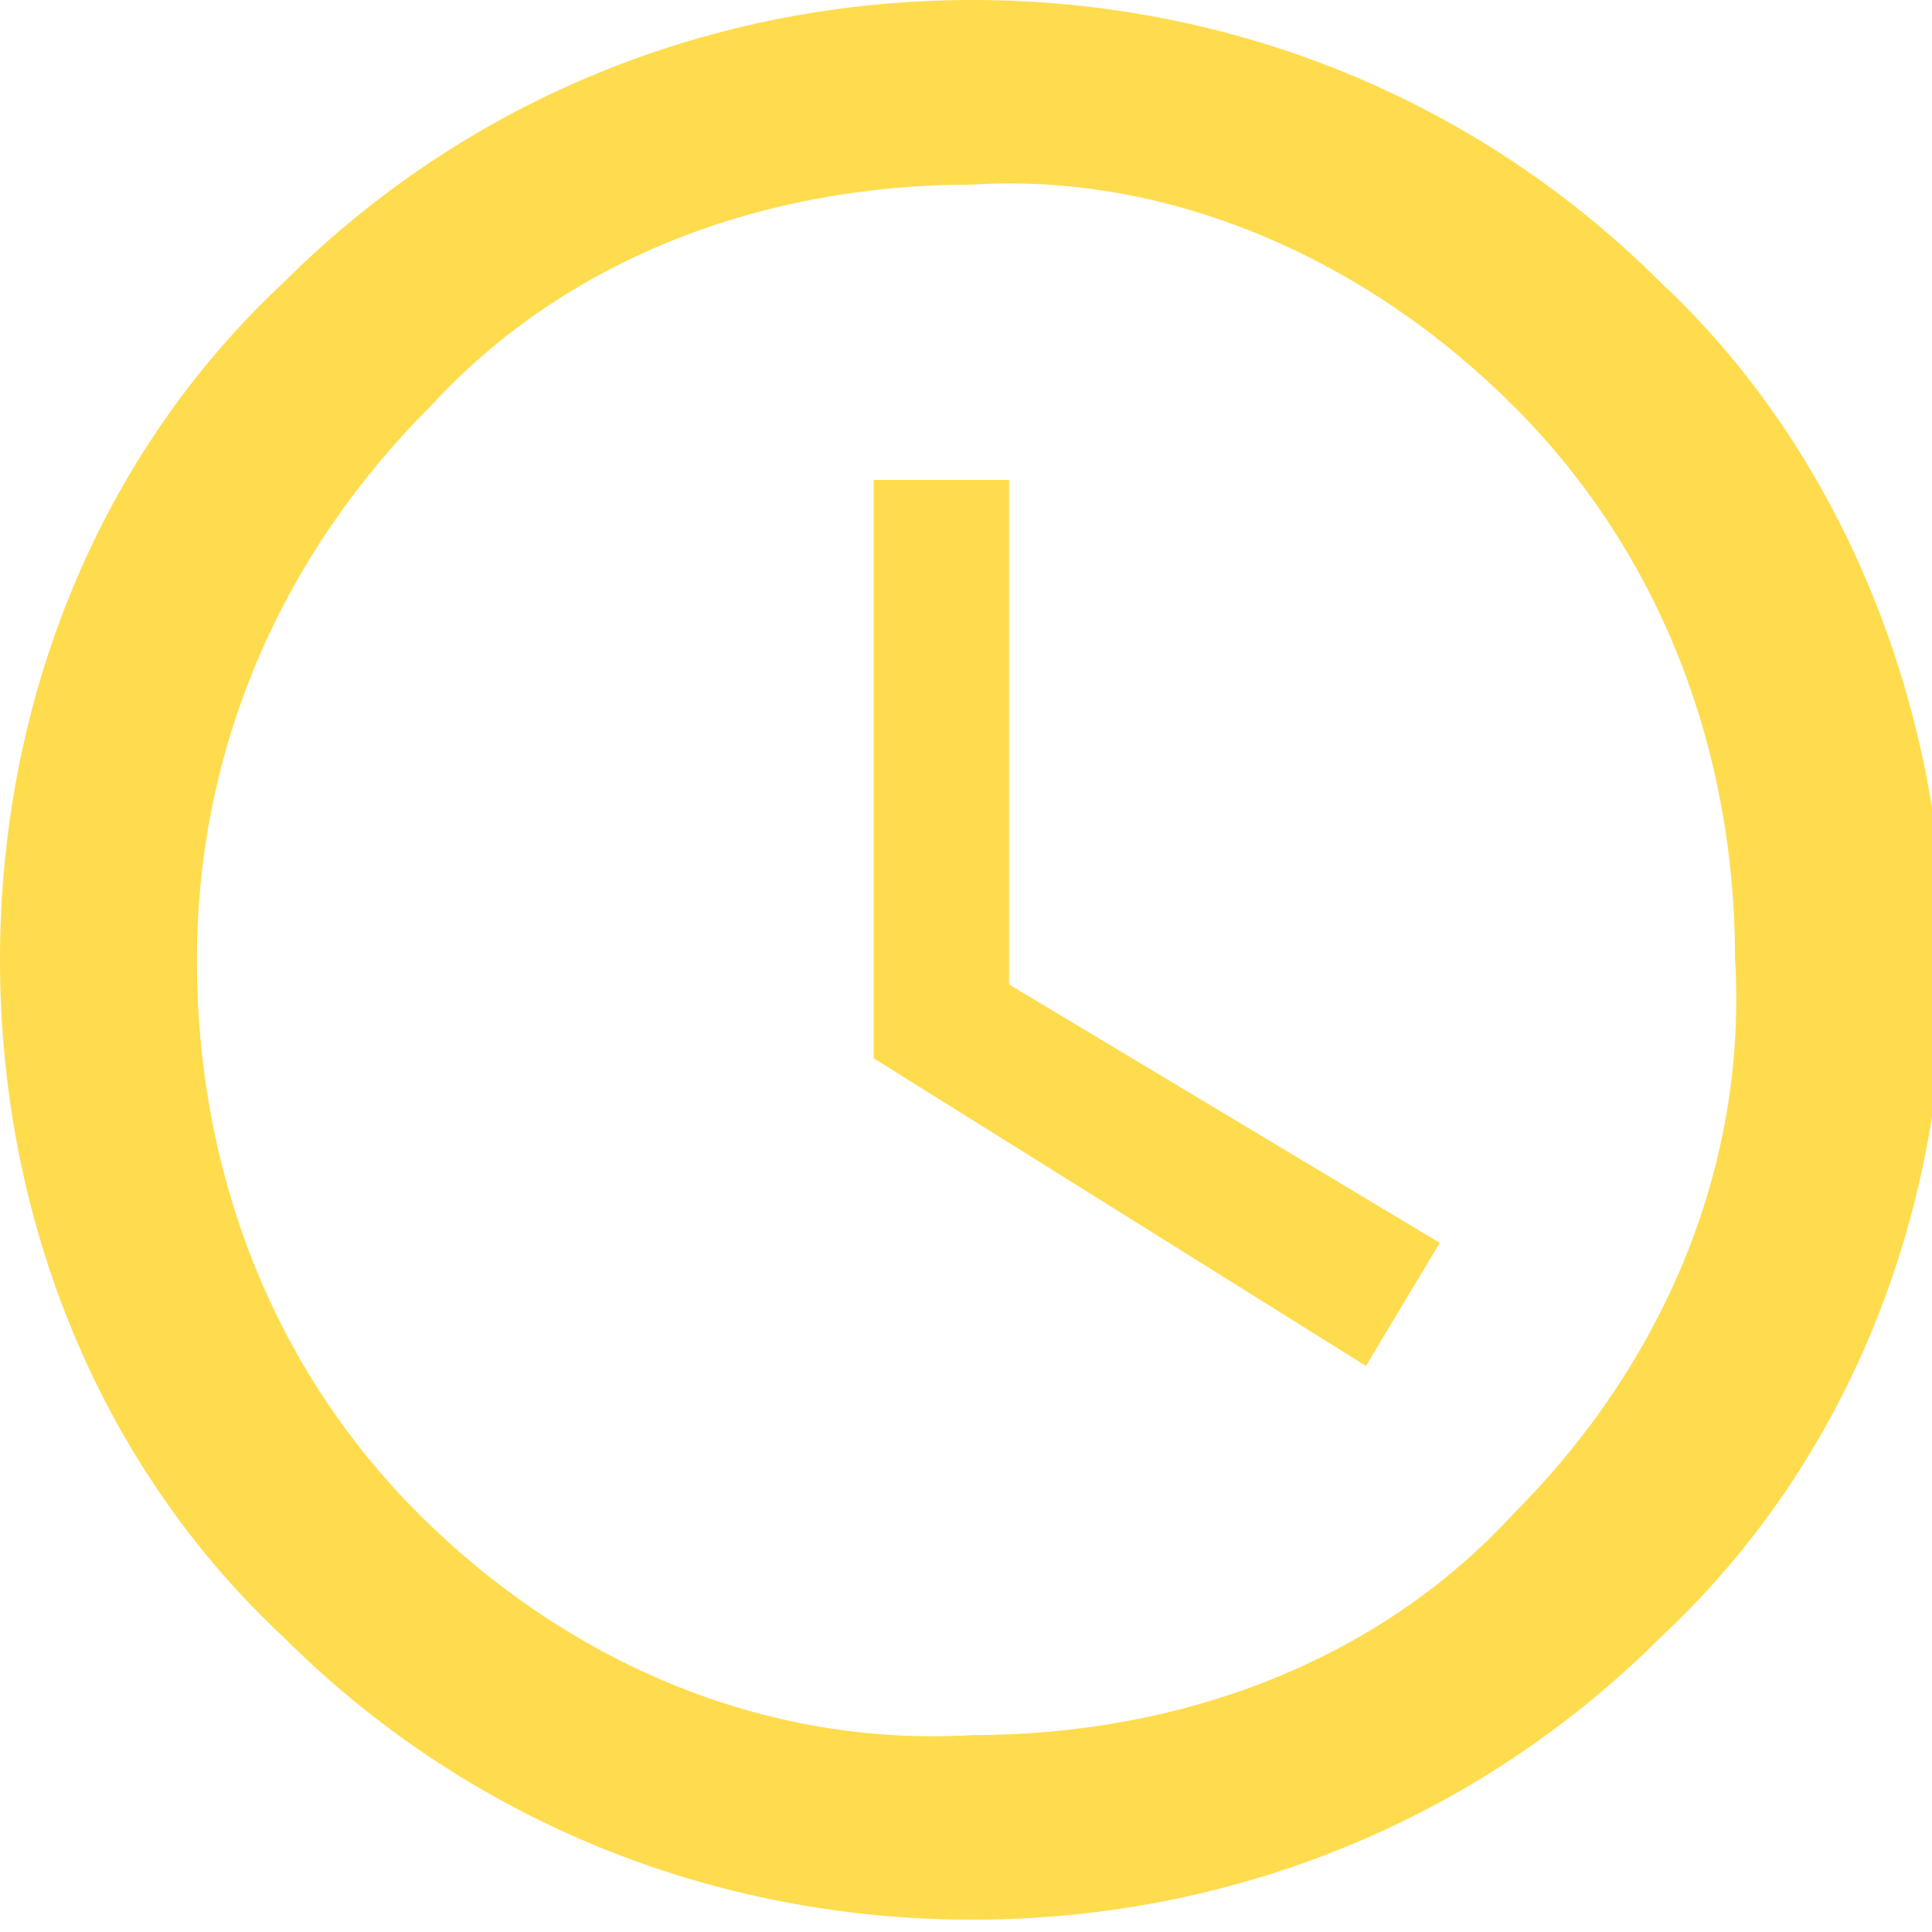 <?xml version="1.0" encoding="utf-8"?>
<!-- Generator: Adobe Illustrator 23.0.1, SVG Export Plug-In . SVG Version: 6.00 Build 0)  -->
<svg version="1.1" id="Layer_1" xmlns="http://www.w3.org/2000/svg" xmlns:xlink="http://www.w3.org/1999/xlink" x="0px" y="0px"
	 viewBox="0 0 15.7 15.7" style="enable-background:new 0 0 15.7 15.7;" xml:space="preserve">
<style type="text/css">
	.st0{fill:#FFDC4E;}
</style>
<path class="st0" d="M7.9,0c2.1,0,4.1,0.8,5.6,2.3c1.5,1.4,2.3,3.5,2.3,5.5c0,2.1-0.8,4.1-2.3,5.5c-1.5,1.5-3.5,2.3-5.6,2.3
	c-2.1,0-4.1-0.8-5.6-2.3C0.8,11.9,0,9.9,0,7.8c0-2.1,0.8-4.1,2.3-5.5C3.8,0.8,5.8,0,7.9,0z M7.9,14.1c1.7,0,3.3-0.6,4.4-1.8
	c1.2-1.2,1.9-2.8,1.8-4.5c0-1.7-0.6-3.3-1.8-4.5c-1.2-1.2-2.8-1.9-4.4-1.8c-1.7,0-3.3,0.6-4.4,1.8C2.2,4.6,1.6,6.2,1.6,7.8
	c0,1.7,0.6,3.3,1.8,4.5C4.6,13.5,6.2,14.2,7.9,14.1z M8.2,3.9V8l3.5,2.1l-0.6,1L7.1,8.6V3.9H8.2z"/>
</svg>

